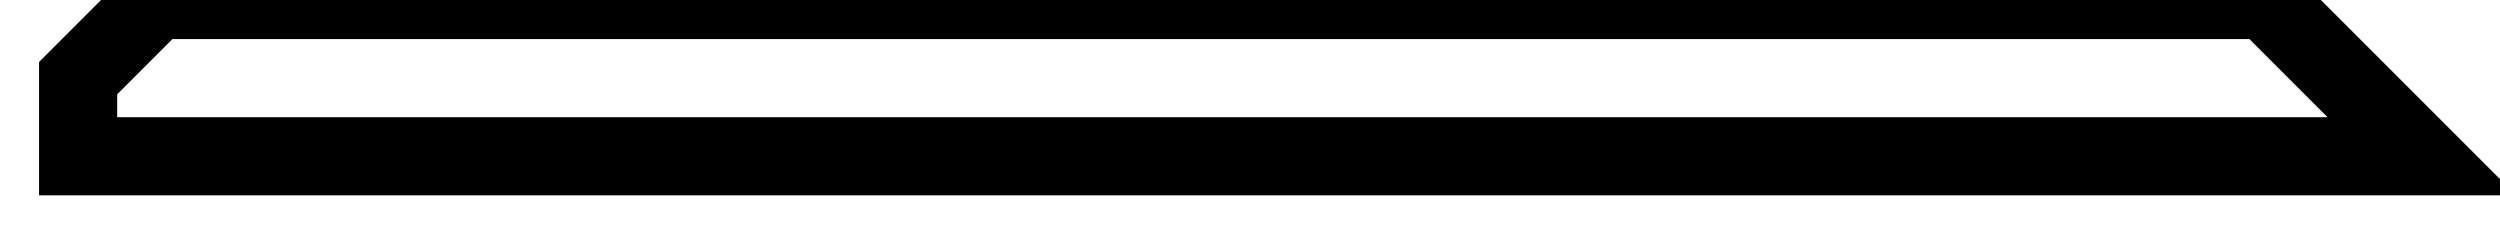 <?xml version='1.0' encoding='utf-8'?>
<svg width="32" height="3" xmlns="http://www.w3.org/2000/svg" viewBox="0 0 32 3"><rect width="32" height="3" fill="white" /><path d="M 2,0 L 1,1 L 1,2 L 31,2 L 29,0 Z" fill="none" stroke="black" stroke-width="1" /></svg>